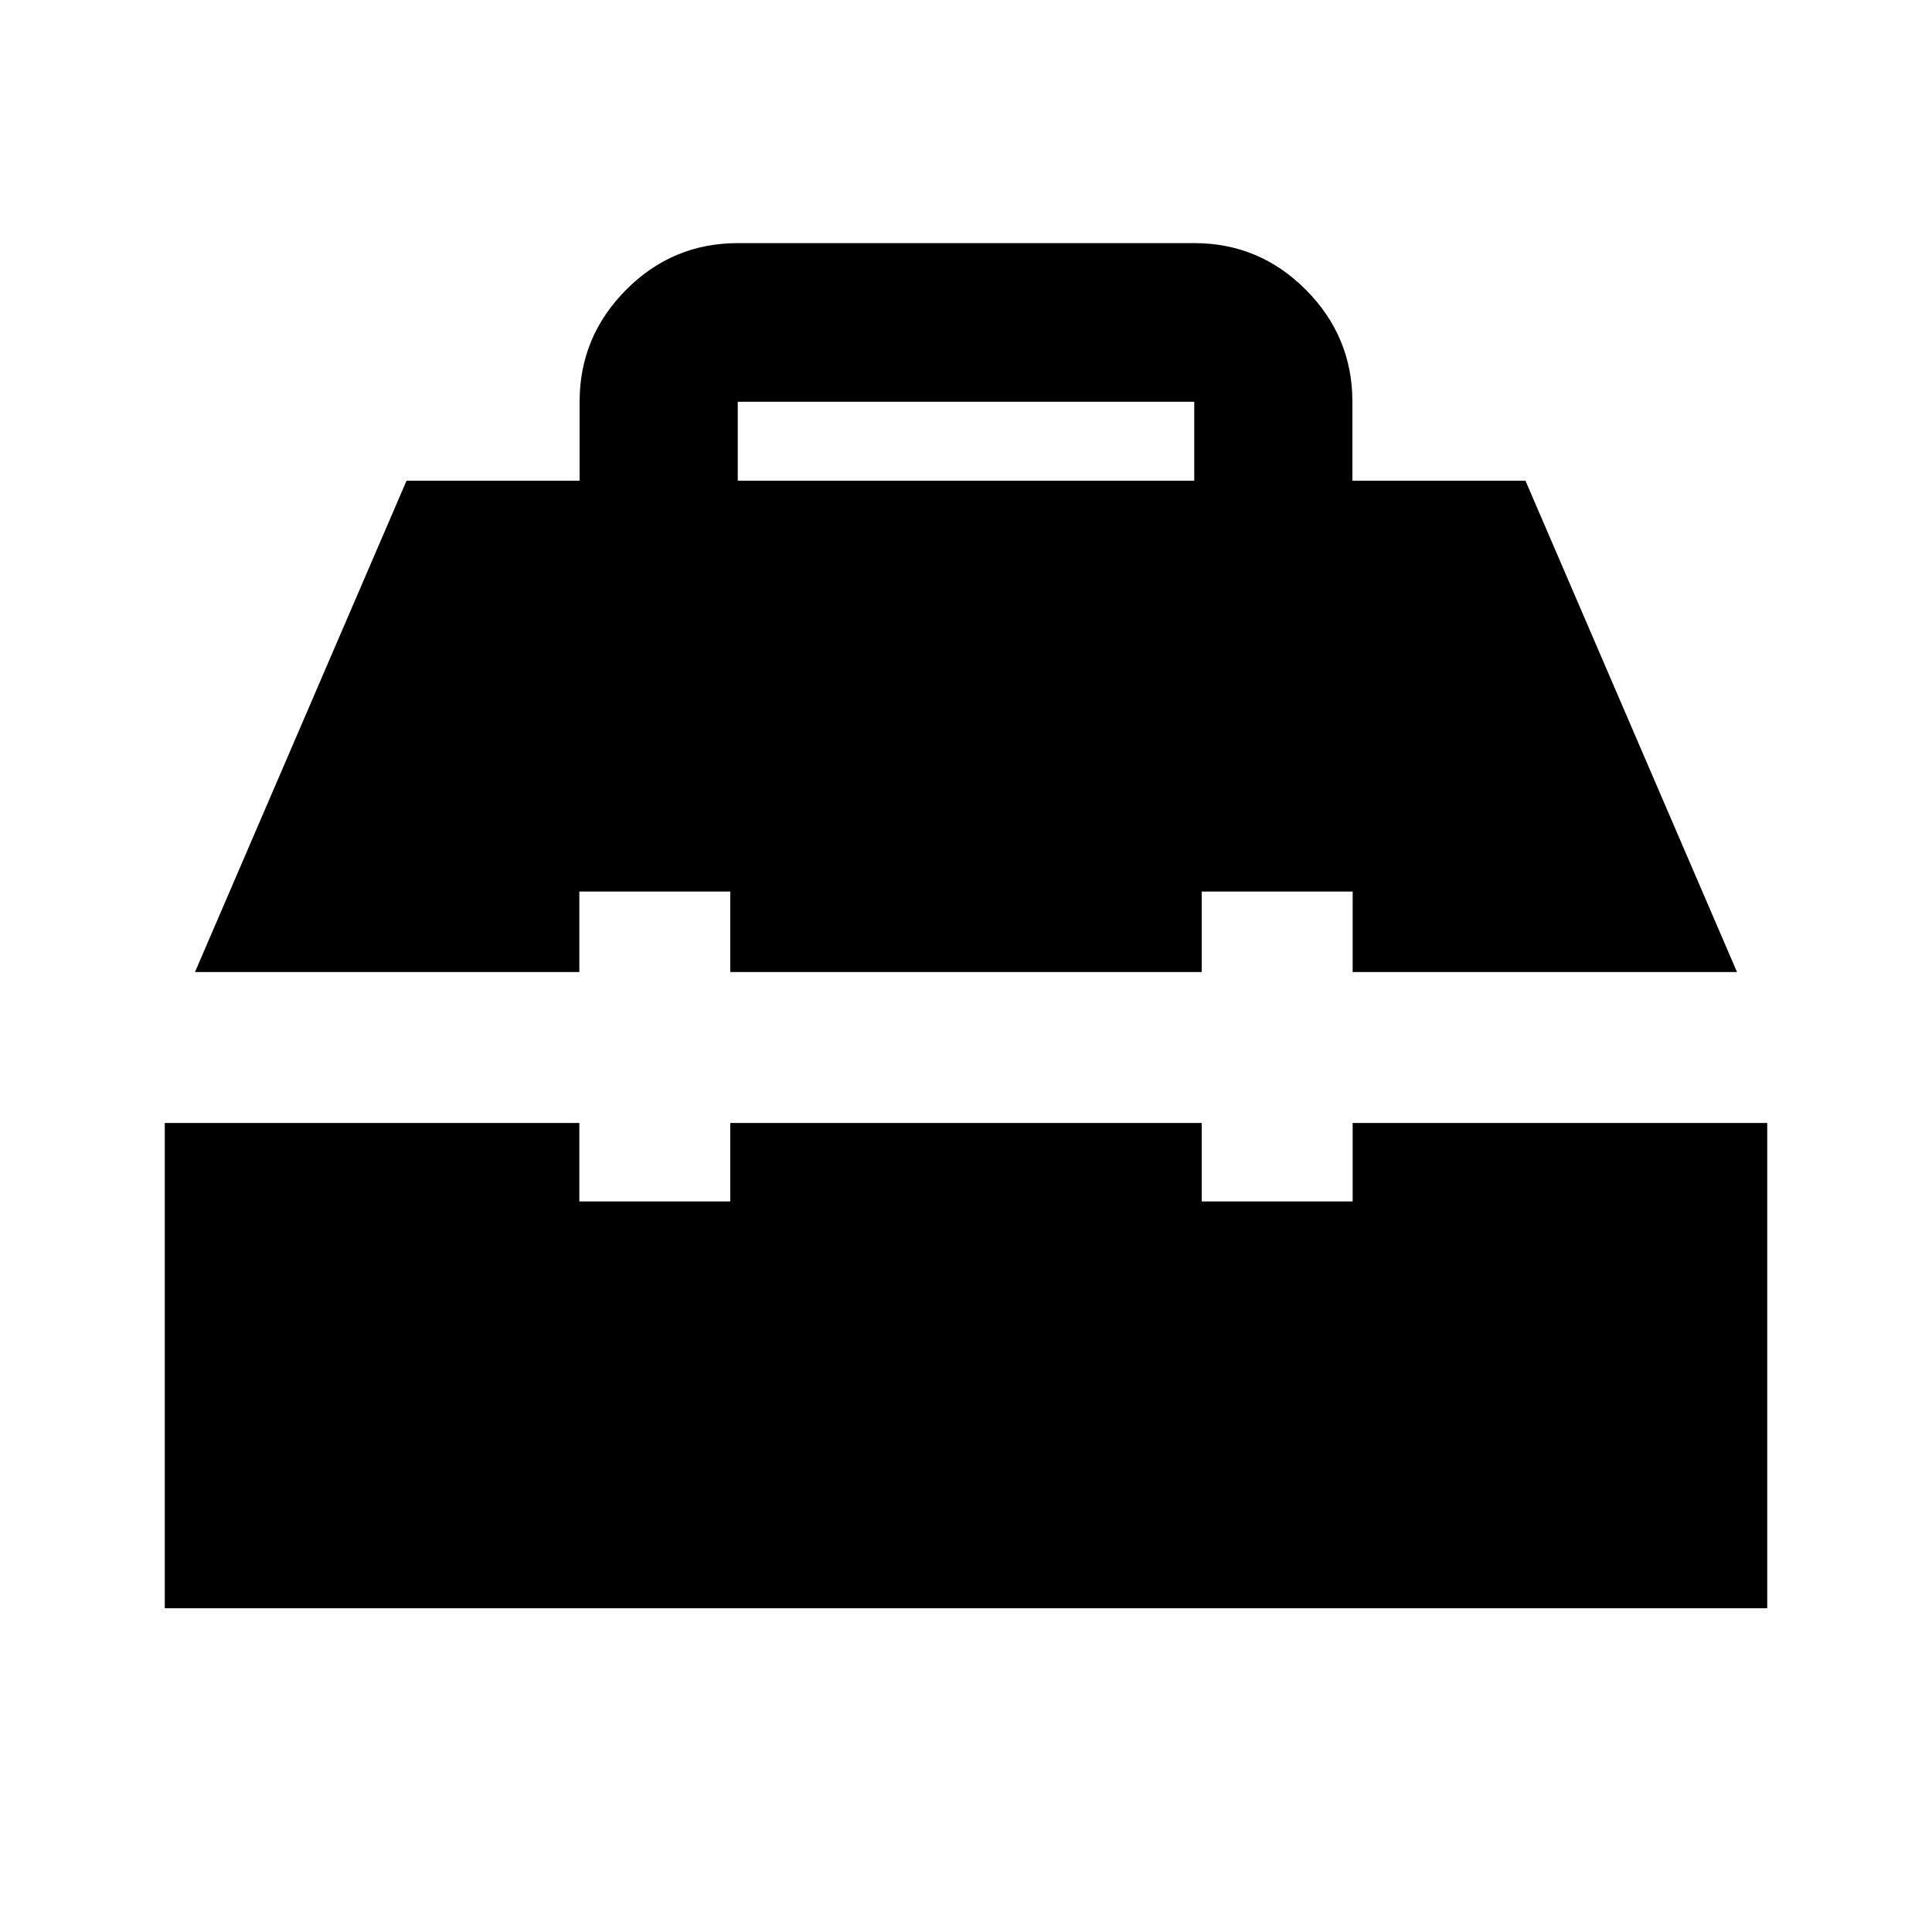 <svg xmlns="http://www.w3.org/2000/svg" height="24" viewBox="0 -960 960 960" width="24"><path d="M81.87-160.869V-402h206v39h75v-39h234.26v39h75v-39h206.001v241.131H81.869ZM96.89-477 202-721.131h86v-39.239q0-32.372 23.085-55.599 23.085-23.227 55.502-23.227h226.826q32.417 0 55.502 23.227T672-760.37v39.239h86L863.109-477H672.13v-40h-75v40H362.87v-40h-75v40H96.891Zm269.696-244.131h226.826v-39.239H366.587v39.239Z"/></svg>